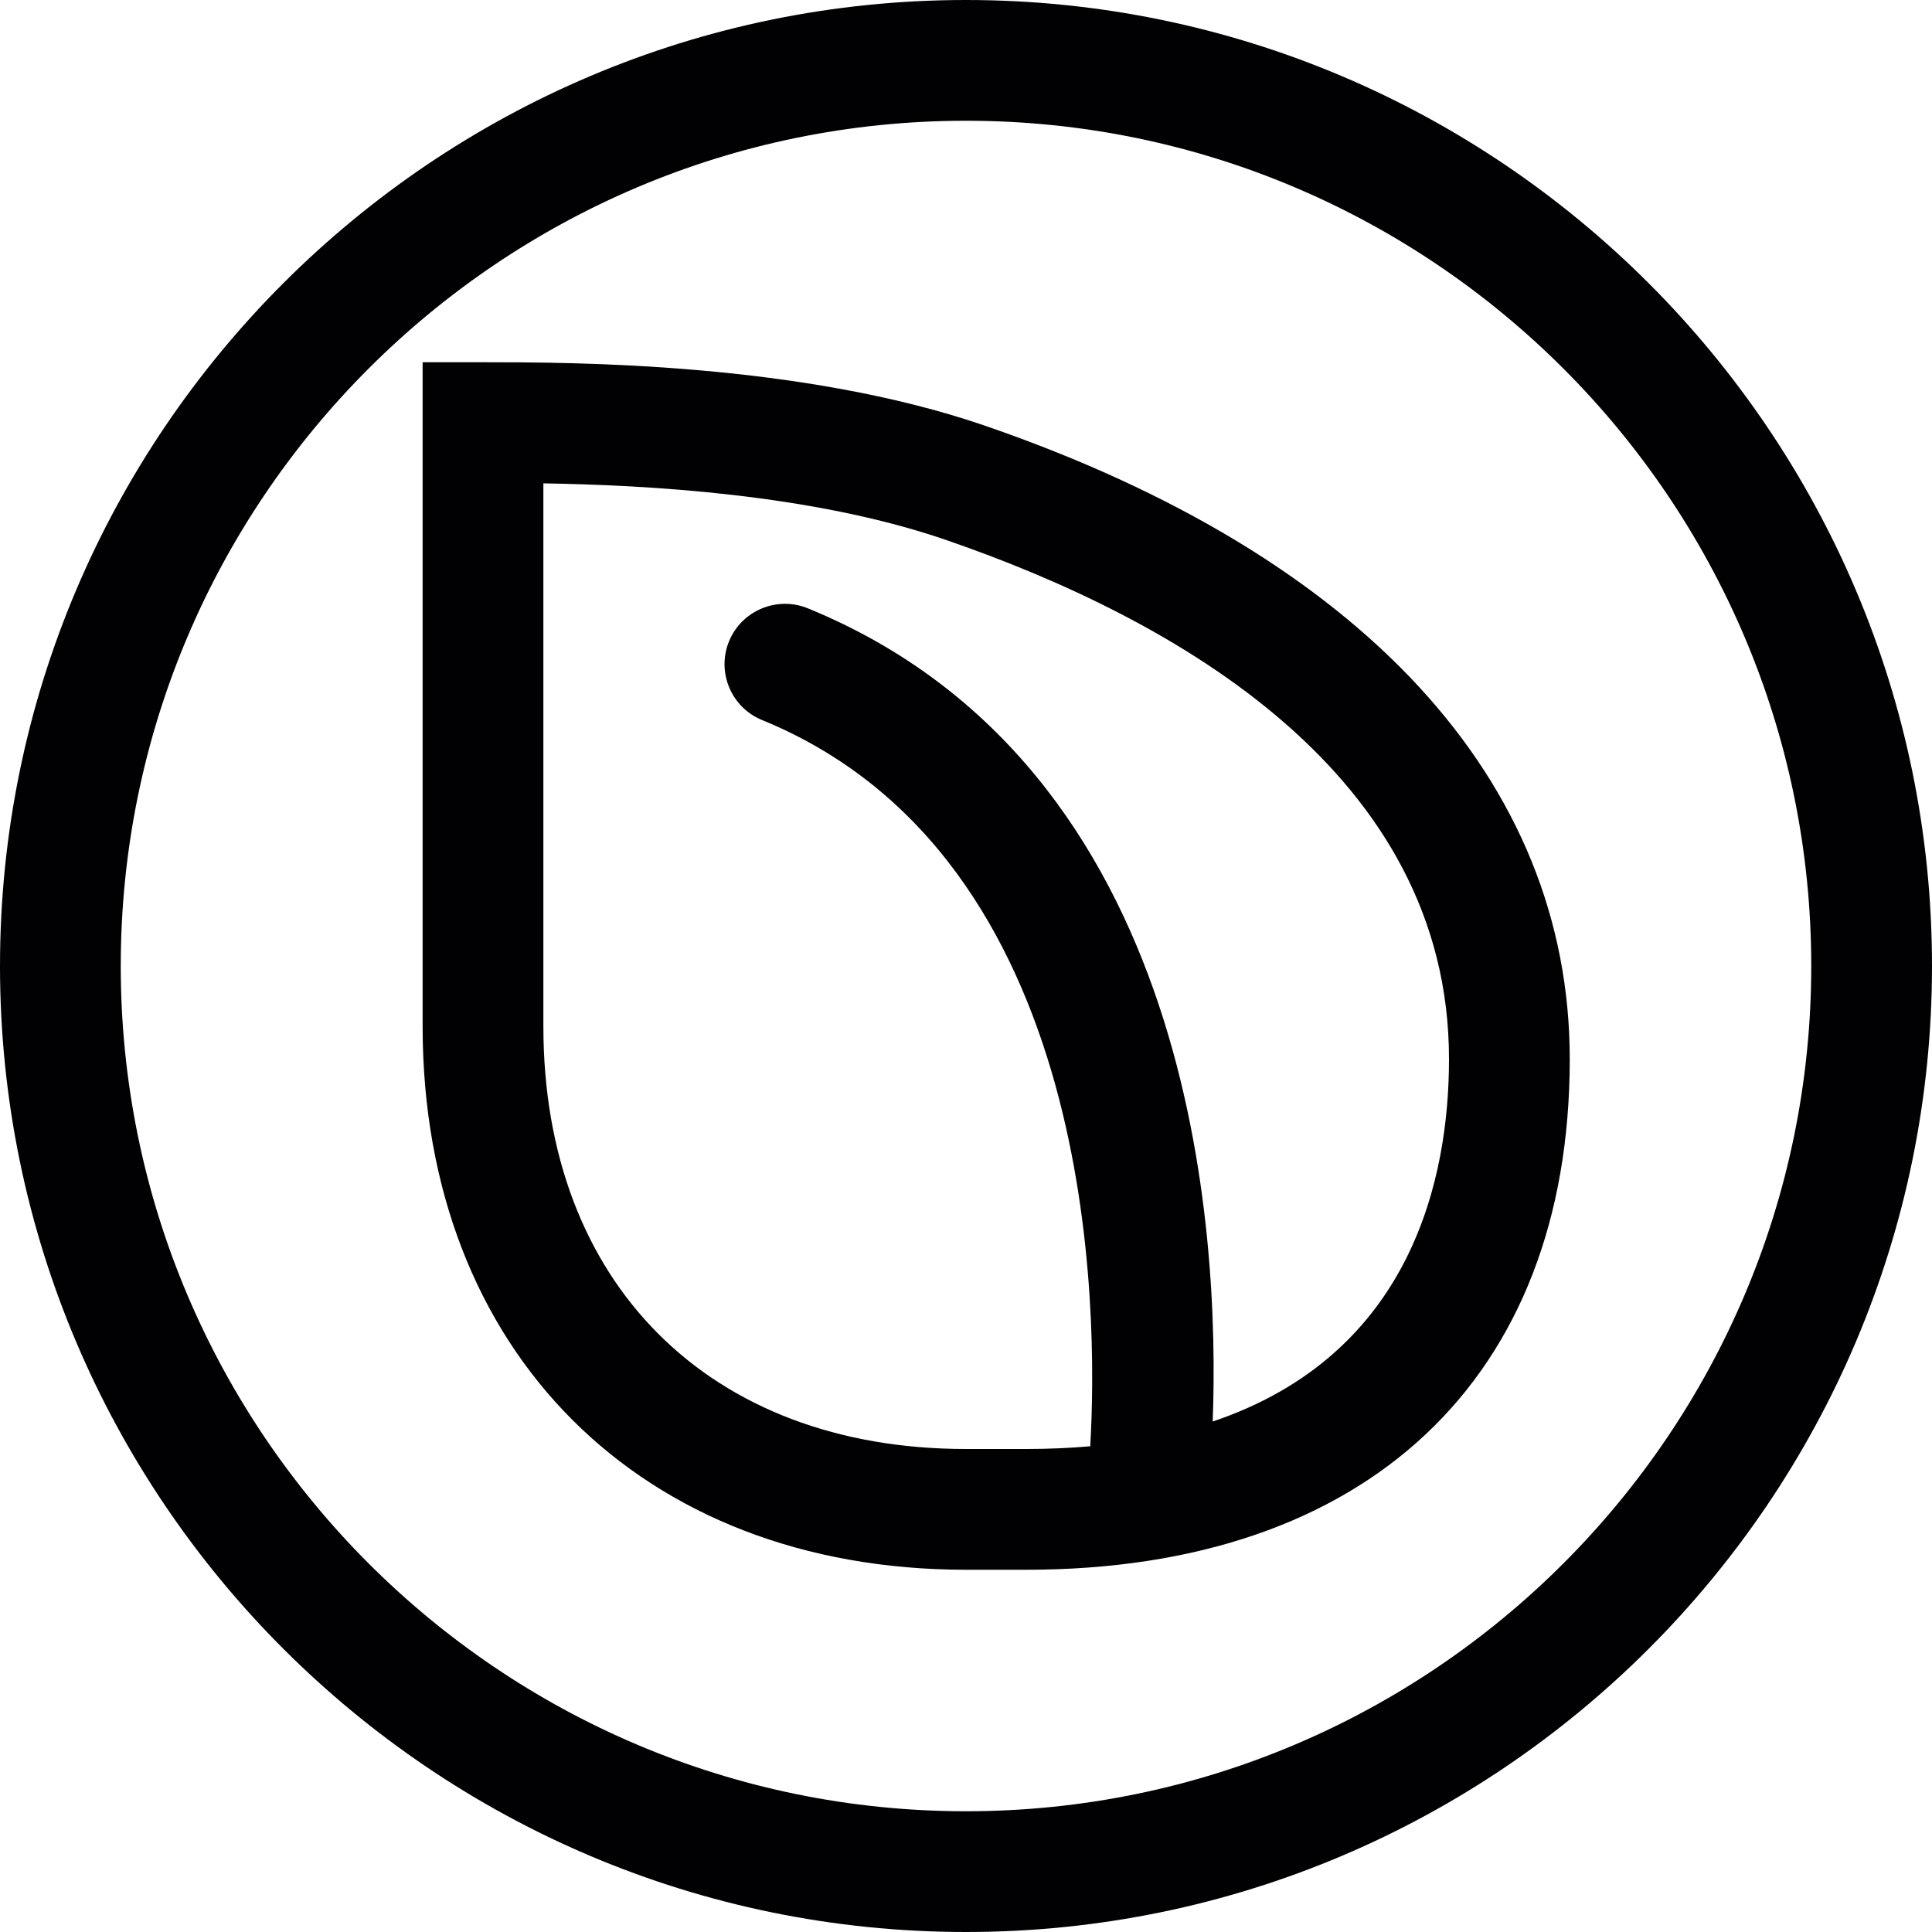 <?xml version="1.0" encoding="utf-8"?>
<!-- Generator: Adobe Illustrator 17.0.0, SVG Export Plug-In . SVG Version: 6.00 Build 0)  -->
<svg xmlns="http://www.w3.org/2000/svg" xmlns:xlink="http://www.w3.org/1999/xlink" version="1.1" id="Capa_1" x="0px" y="0px" width="32px" height="32px" viewBox="0 0 32 32" style="enable-background:new 0 0 32 32;" xml:space="preserve">

<path class="st0" d="M16,0C7.178,0,0,7.178,0,16s7.178,16,16,16s16-7.178,16-16S24.822,0,16,0z M16,30C8.28,30,2,23.72,2,16  S8.28,2,16,2s14,6.28,14,14S23.72,30,16,30z M16.326,7.055C13.268,6,9.476,6,8,6H7v11c0,5.383,3.617,9,9,9h1  c5.636,0,9-3.162,9-8.458C26,12.93,22.564,9.206,16.326,7.055z M20.086,23.545c0.117-3.096-0.268-10.836-6.707-13.47  c-0.51-0.207-1.095,0.037-1.304,0.547c-0.209,0.511,0.036,1.095,0.547,1.304c5.569,2.278,5.565,9.802,5.436,12.029  C17.723,23.984,17.372,24,17,24h-0.438H16c-4.252,0-7-2.748-7-7V8.006c1.672,0.027,4.441,0.169,6.674,0.939  C19.473,10.255,24,12.81,24,17.542C24,19.466,23.412,22.424,20.086,23.545z" style="fill:#010002;;"/>
</svg>
